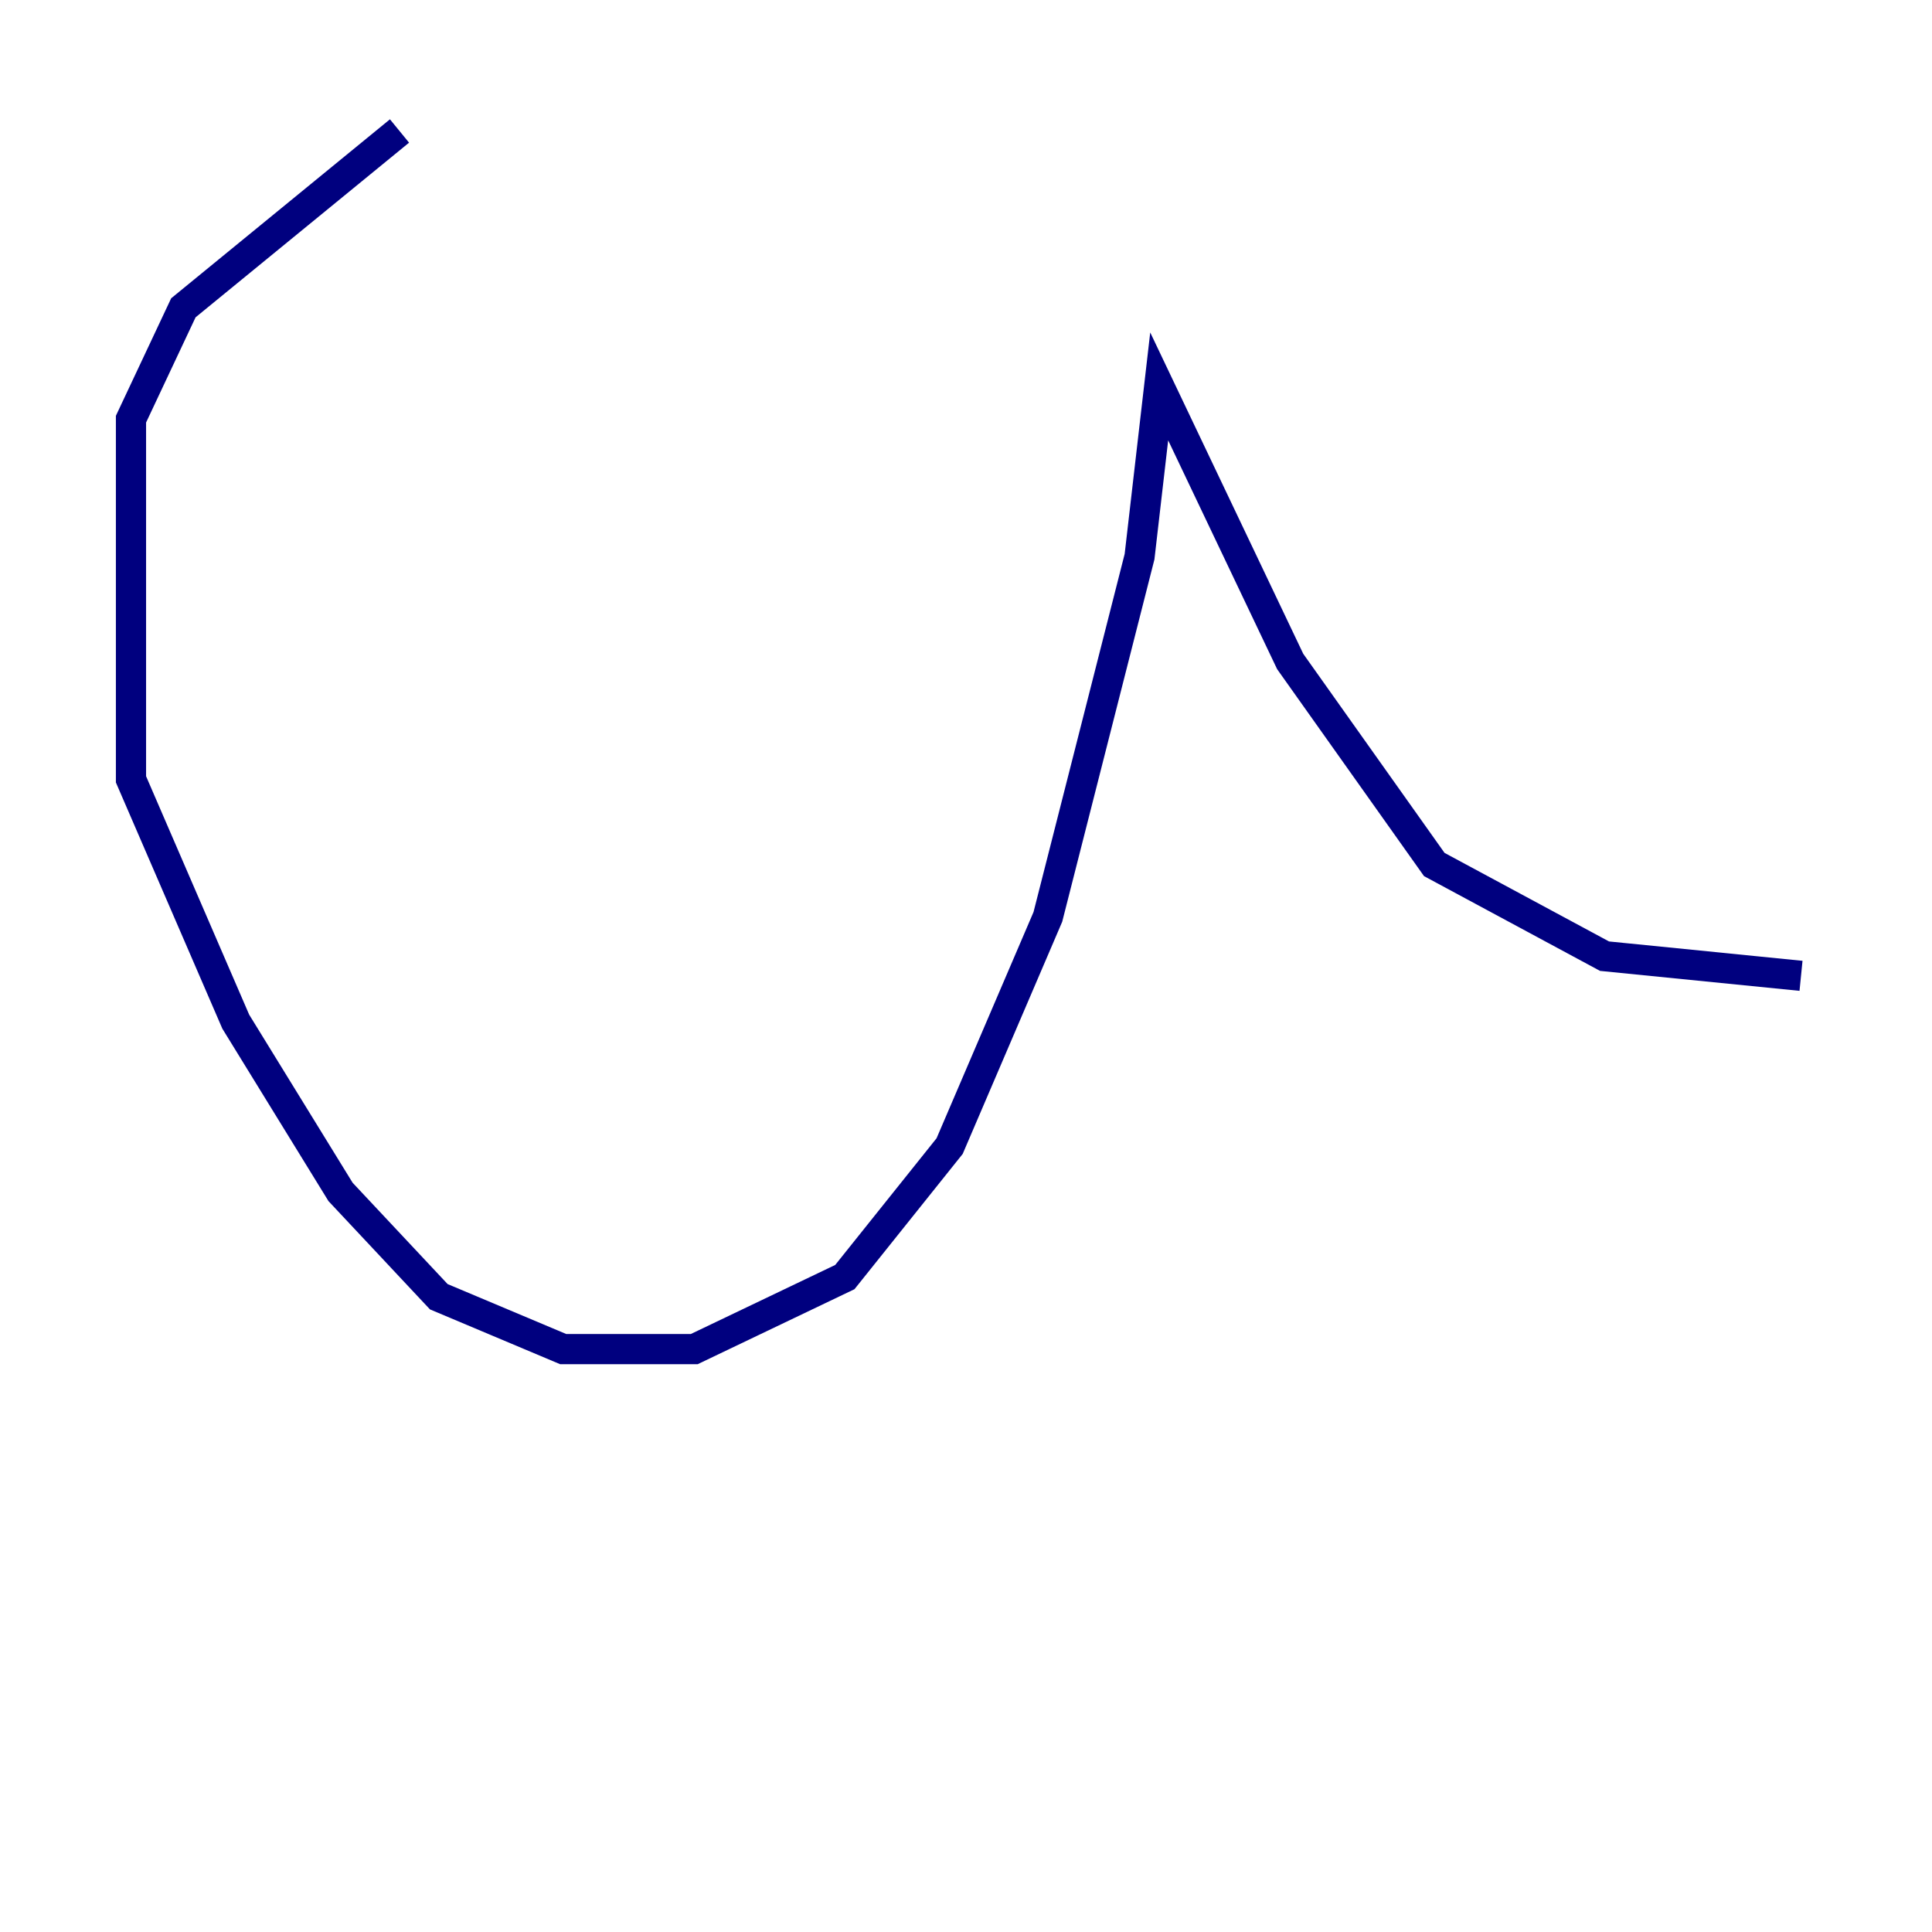 <?xml version="1.0" encoding="utf-8" ?>
<svg baseProfile="tiny" height="128" version="1.2" viewBox="0,0,128,128" width="128" xmlns="http://www.w3.org/2000/svg" xmlns:ev="http://www.w3.org/2001/xml-events" xmlns:xlink="http://www.w3.org/1999/xlink"><defs /><polyline fill="none" points="26.468,8.678 12.149,20.393 8.678,27.77 8.678,51.634 15.62,67.688 22.563,78.969 29.071,85.912 37.315,89.383 45.993,89.383 55.973,84.61 62.915,75.932 69.424,60.746 75.498,36.881 76.8,25.6 85.478,43.824 95.024,57.275 106.305,63.349 119.322,64.651" stroke="#00007f" stroke-width="2" /></svg>